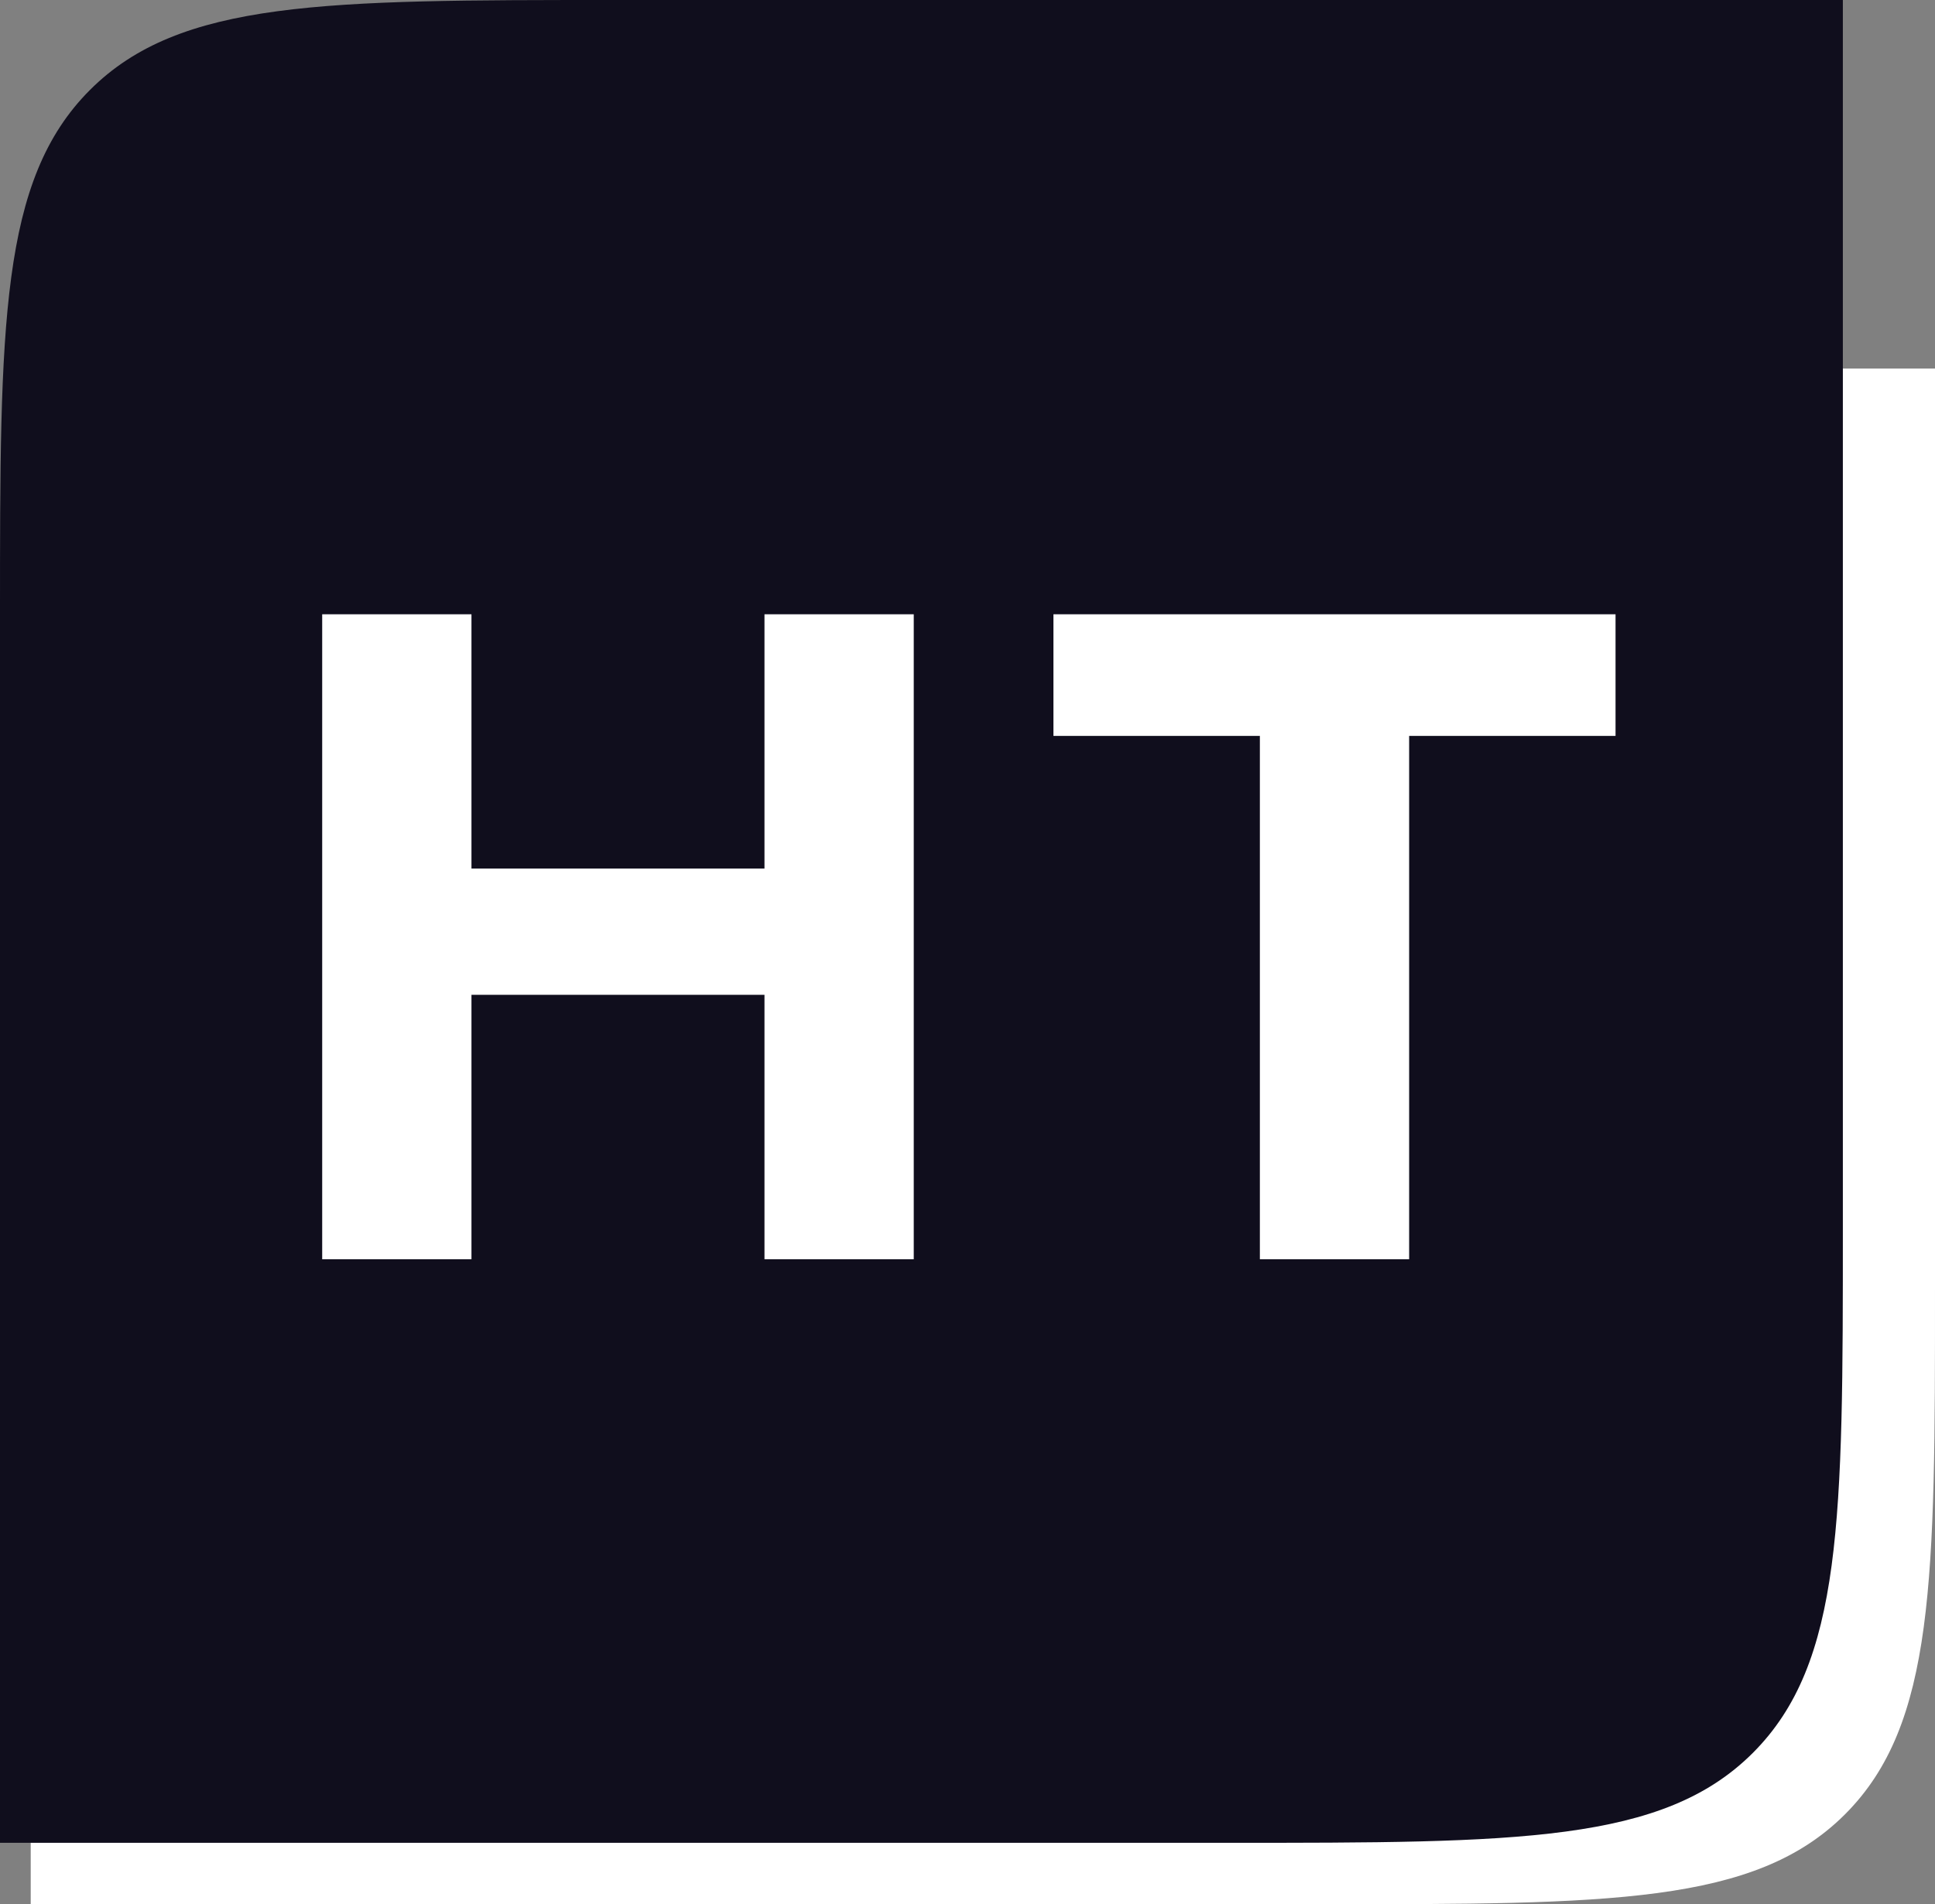 <svg width="63" height="62" viewBox="0 0 63 62" fill="none" xmlns="http://www.w3.org/2000/svg">
<rect x="0" y="0" width="63" height="62" fill="#808080" stroke="none"/>
<path d="M1 32C1 22.572 1 17.858 3.929 14.929C6.858 12 11.572 12 21 12H63V42C63 51.428 63 56.142 60.071 59.071C57.142 62 52.428 62 43 62H1V32Z" fill="white"/>
<path d="M0 20C0 10.572 0 5.858 2.929 2.929C5.858 0 10.572 0 20 0H60V40C60 49.428 60 54.142 57.071 57.071C54.142 60 49.428 60 40 60H0V20Z" fill="#100E1D"/>
<path d="M29.75 20V41H24.89V32.39H15.35V41H10.49V20H15.35V28.28H24.89V20H29.75ZM41.019 23.96H34.298V20H52.599V23.96H45.879V41H41.019V23.96Z" fill="white"/>
</svg>
